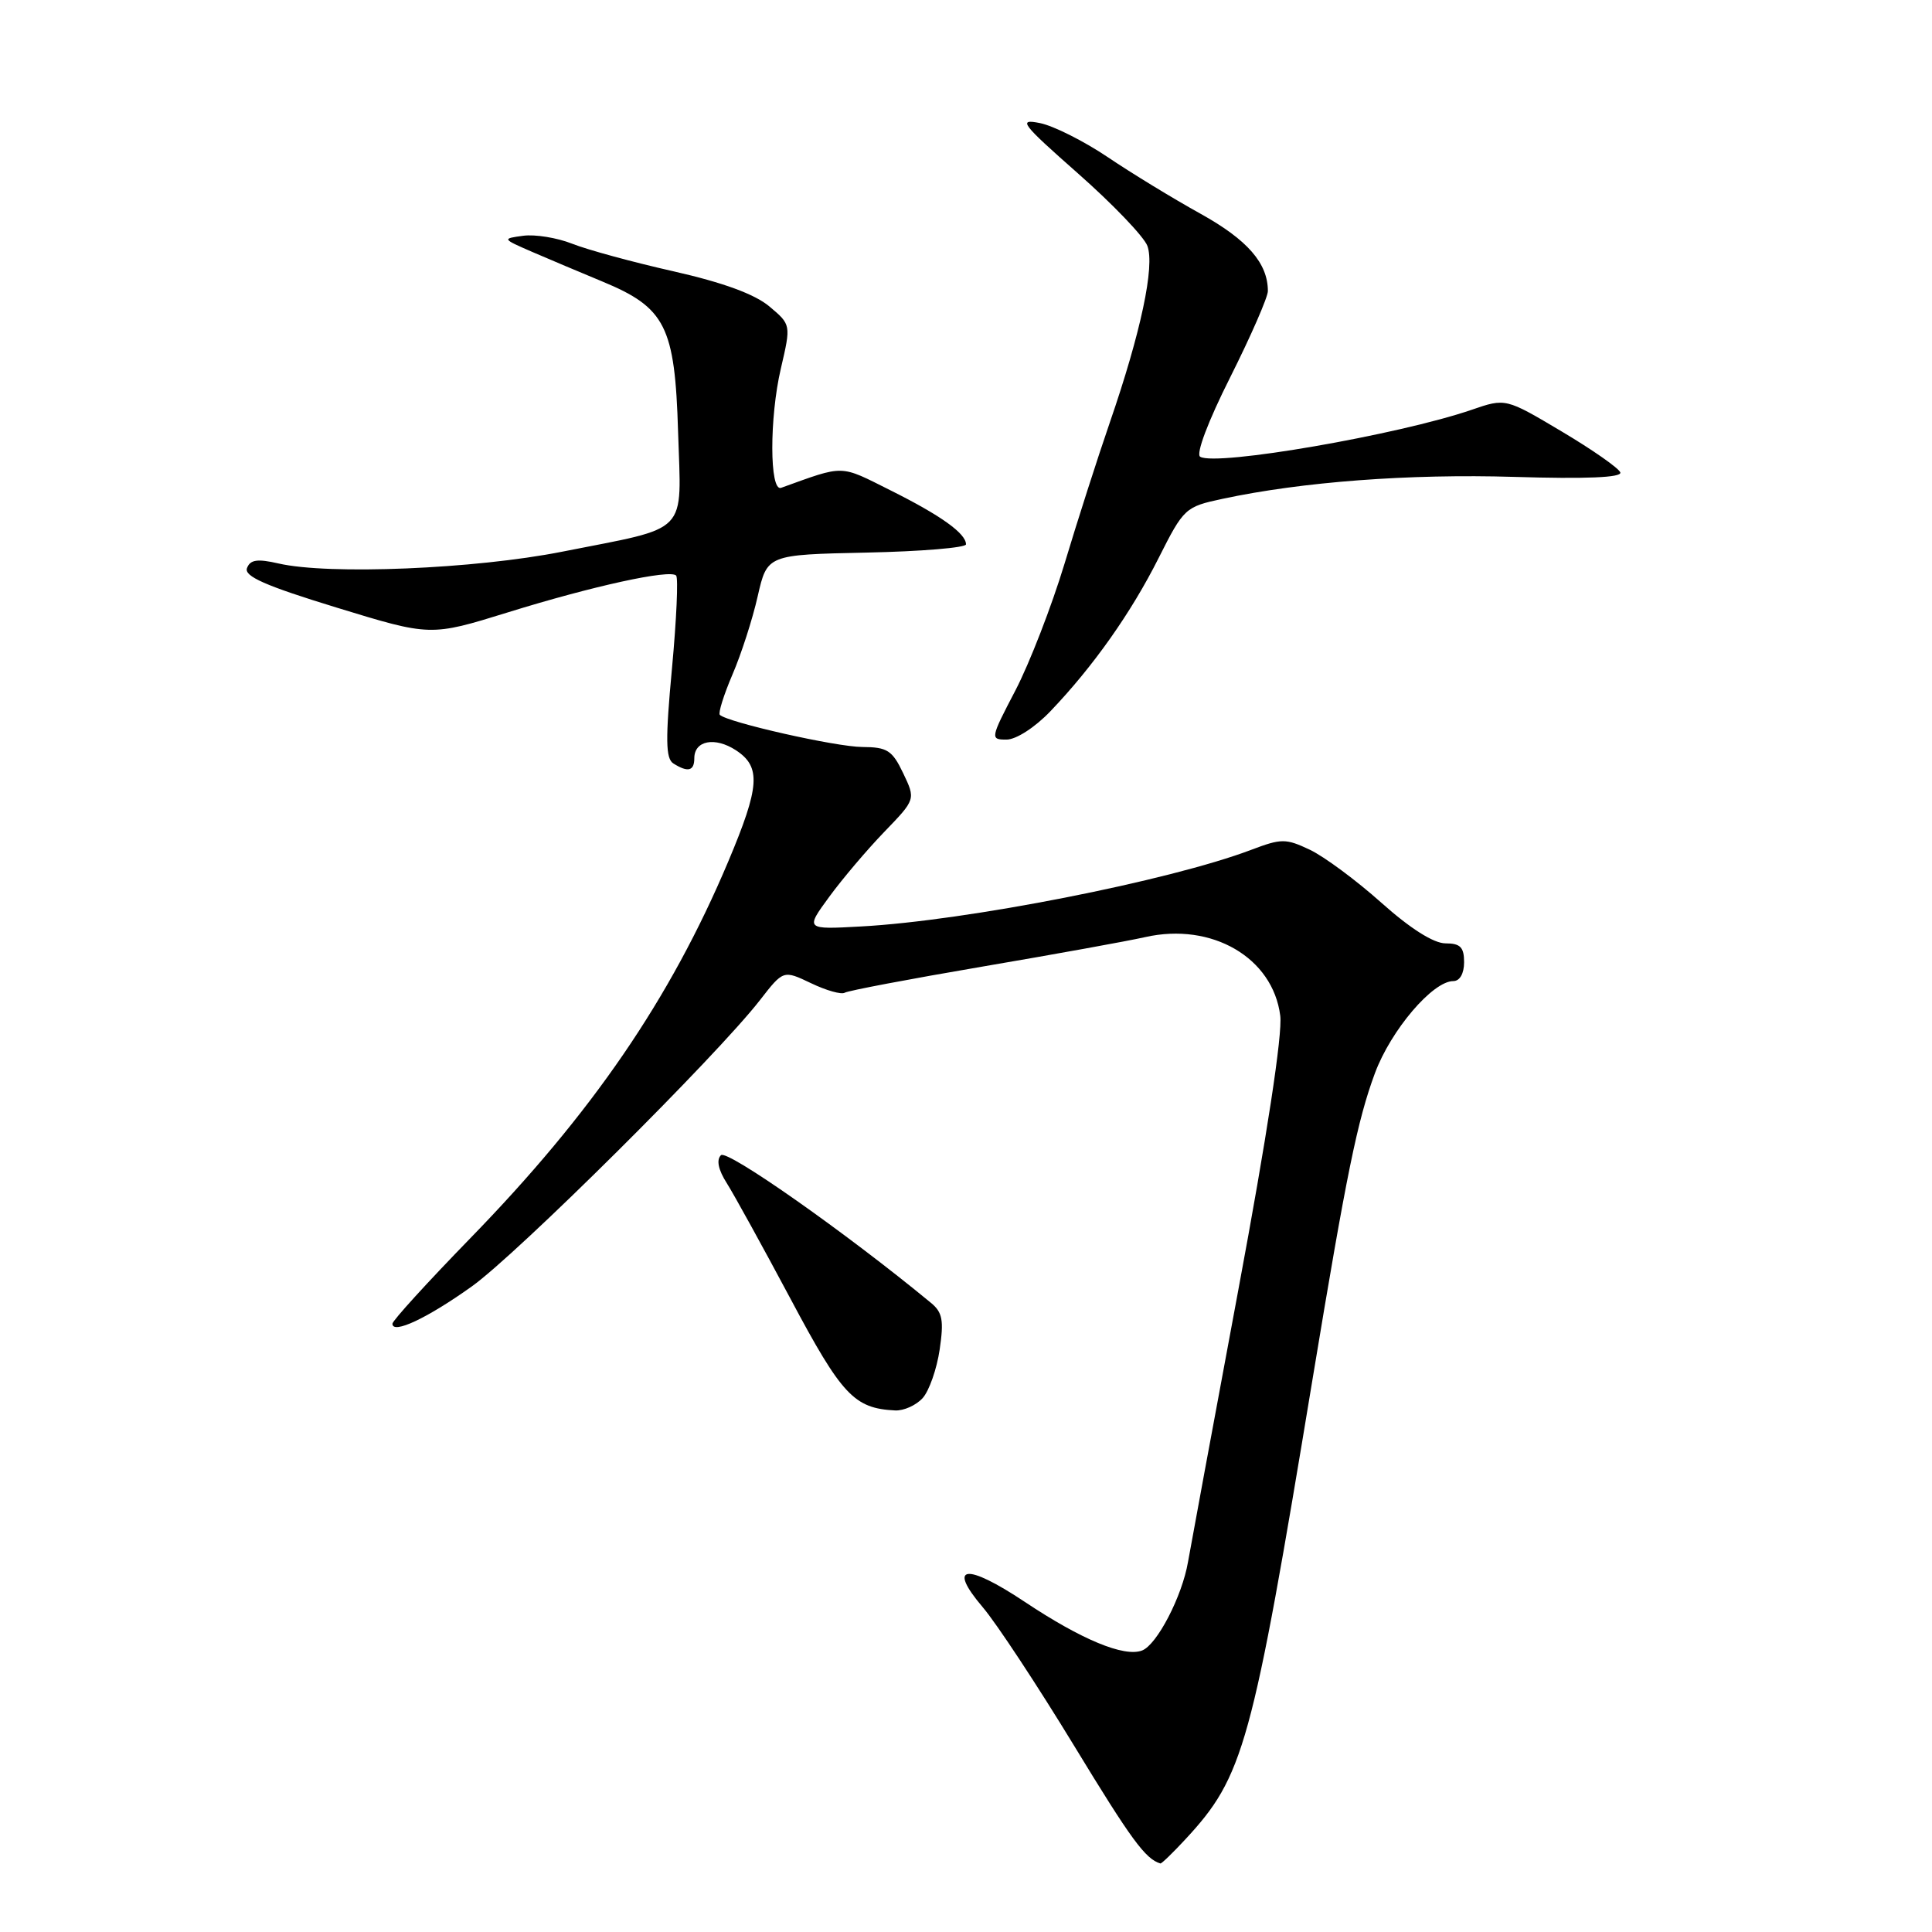 <?xml version="1.0" encoding="UTF-8" standalone="no"?>
<!DOCTYPE svg PUBLIC "-//W3C//DTD SVG 1.1//EN" "http://www.w3.org/Graphics/SVG/1.1/DTD/svg11.dtd" >
<svg xmlns="http://www.w3.org/2000/svg" xmlns:xlink="http://www.w3.org/1999/xlink" version="1.1" viewBox="0 0 256 256">
 <g >
 <path fill="currentColor"
d=" M 157.04 243.75 C 164.81 235.37 165.86 231.56 173.96 182.50 C 178.42 155.52 179.87 148.44 182.19 142.19 C 184.31 136.49 189.84 130.00 192.57 130.00 C 193.43 130.00 194.00 129.00 194.00 127.50 C 194.00 125.51 193.50 125.00 191.54 125.00 C 189.97 125.00 186.87 123.04 183.04 119.62 C 179.72 116.65 175.46 113.50 173.57 112.60 C 170.38 111.09 169.80 111.09 165.81 112.60 C 154.95 116.72 128.08 122.00 114.10 122.76 C 106.70 123.17 106.70 123.17 109.88 118.83 C 111.62 116.45 114.91 112.57 117.19 110.21 C 121.33 105.92 121.33 105.92 119.68 102.46 C 118.23 99.42 117.57 99.00 114.27 98.98 C 110.79 98.97 96.38 95.71 95.38 94.72 C 95.15 94.48 95.90 92.08 97.05 89.39 C 98.21 86.70 99.72 82.03 100.40 79.00 C 101.66 73.50 101.66 73.50 114.83 73.22 C 122.07 73.07 128.00 72.57 128.00 72.13 C 128.00 70.69 124.68 68.31 118.03 64.99 C 111.18 61.56 112.00 61.58 103.50 64.64 C 101.96 65.20 101.94 55.34 103.47 48.82 C 104.82 43.02 104.82 43.02 101.94 40.60 C 100.01 38.98 95.81 37.44 89.28 35.96 C 83.90 34.75 77.85 33.10 75.83 32.30 C 73.82 31.50 70.89 31.03 69.33 31.24 C 66.51 31.62 66.52 31.64 70.50 33.37 C 72.70 34.32 76.89 36.09 79.81 37.30 C 88.19 40.77 89.43 43.23 89.85 57.22 C 90.27 71.05 91.56 69.72 74.50 73.10 C 62.90 75.40 43.54 76.20 36.89 74.66 C 34.11 74.02 33.15 74.16 32.73 75.27 C 32.31 76.36 35.14 77.61 44.61 80.51 C 57.04 84.32 57.04 84.32 67.27 81.15 C 78.54 77.65 88.75 75.42 89.59 76.26 C 89.89 76.55 89.64 82.10 89.04 88.57 C 88.16 97.99 88.20 100.51 89.22 101.16 C 91.15 102.38 92.00 102.17 92.00 100.47 C 92.00 98.12 94.73 97.60 97.51 99.41 C 100.87 101.61 100.69 104.21 96.49 114.17 C 88.81 132.38 78.48 147.47 62.30 164.09 C 56.64 169.91 52.00 175.00 52.00 175.40 C 52.00 176.84 56.60 174.68 62.50 170.47 C 68.55 166.15 94.96 139.91 100.70 132.52 C 103.80 128.53 103.80 128.53 107.47 130.28 C 109.49 131.25 111.49 131.81 111.93 131.54 C 112.37 131.27 120.55 129.72 130.11 128.09 C 139.68 126.46 149.41 124.70 151.75 124.17 C 160.58 122.18 168.67 126.89 169.64 134.59 C 169.95 137.05 167.88 150.57 164.07 171.00 C 160.74 188.88 157.75 205.05 157.42 206.95 C 156.64 211.52 153.31 217.94 151.33 218.70 C 148.96 219.61 143.30 217.26 135.81 212.27 C 127.97 207.05 125.45 207.36 130.23 212.98 C 132.03 215.09 137.48 223.36 142.35 231.36 C 149.90 243.77 151.77 246.33 153.76 246.92 C 153.91 246.96 155.38 245.54 157.04 243.75 Z  M 122.26 185.25 C 123.12 184.29 124.13 181.40 124.51 178.83 C 125.08 174.96 124.89 173.89 123.35 172.63 C 112.16 163.39 96.34 152.27 95.53 153.07 C 94.90 153.70 95.18 155.01 96.30 156.77 C 97.25 158.27 101.06 165.19 104.77 172.14 C 111.55 184.88 113.18 186.62 118.60 186.89 C 119.75 186.95 121.39 186.21 122.26 185.25 Z  M 139.18 94.25 C 144.85 88.32 149.88 81.20 153.54 73.91 C 156.85 67.34 157.06 67.15 161.98 66.10 C 172.52 63.84 186.71 62.77 200.62 63.19 C 210.16 63.48 214.93 63.28 214.70 62.60 C 214.51 62.04 211.02 59.60 206.93 57.17 C 199.50 52.75 199.50 52.75 195.00 54.30 C 185.33 57.62 161.11 61.81 159.03 60.52 C 158.44 60.16 160.07 55.83 163.02 49.97 C 165.76 44.51 168.00 39.37 168.00 38.57 C 168.00 34.88 165.30 31.78 159.09 28.33 C 155.46 26.32 149.92 22.94 146.78 20.82 C 143.63 18.70 139.59 16.67 137.80 16.31 C 134.84 15.72 135.30 16.33 142.86 23.00 C 147.44 27.04 151.56 31.34 152.03 32.57 C 153.04 35.25 151.18 44.02 147.05 56.00 C 145.44 60.67 142.74 69.09 141.05 74.71 C 139.35 80.32 136.43 87.86 134.56 91.46 C 131.22 97.86 131.19 98.00 133.37 98.00 C 134.64 98.00 137.14 96.38 139.18 94.25 Z "/>
</g>
</svg>